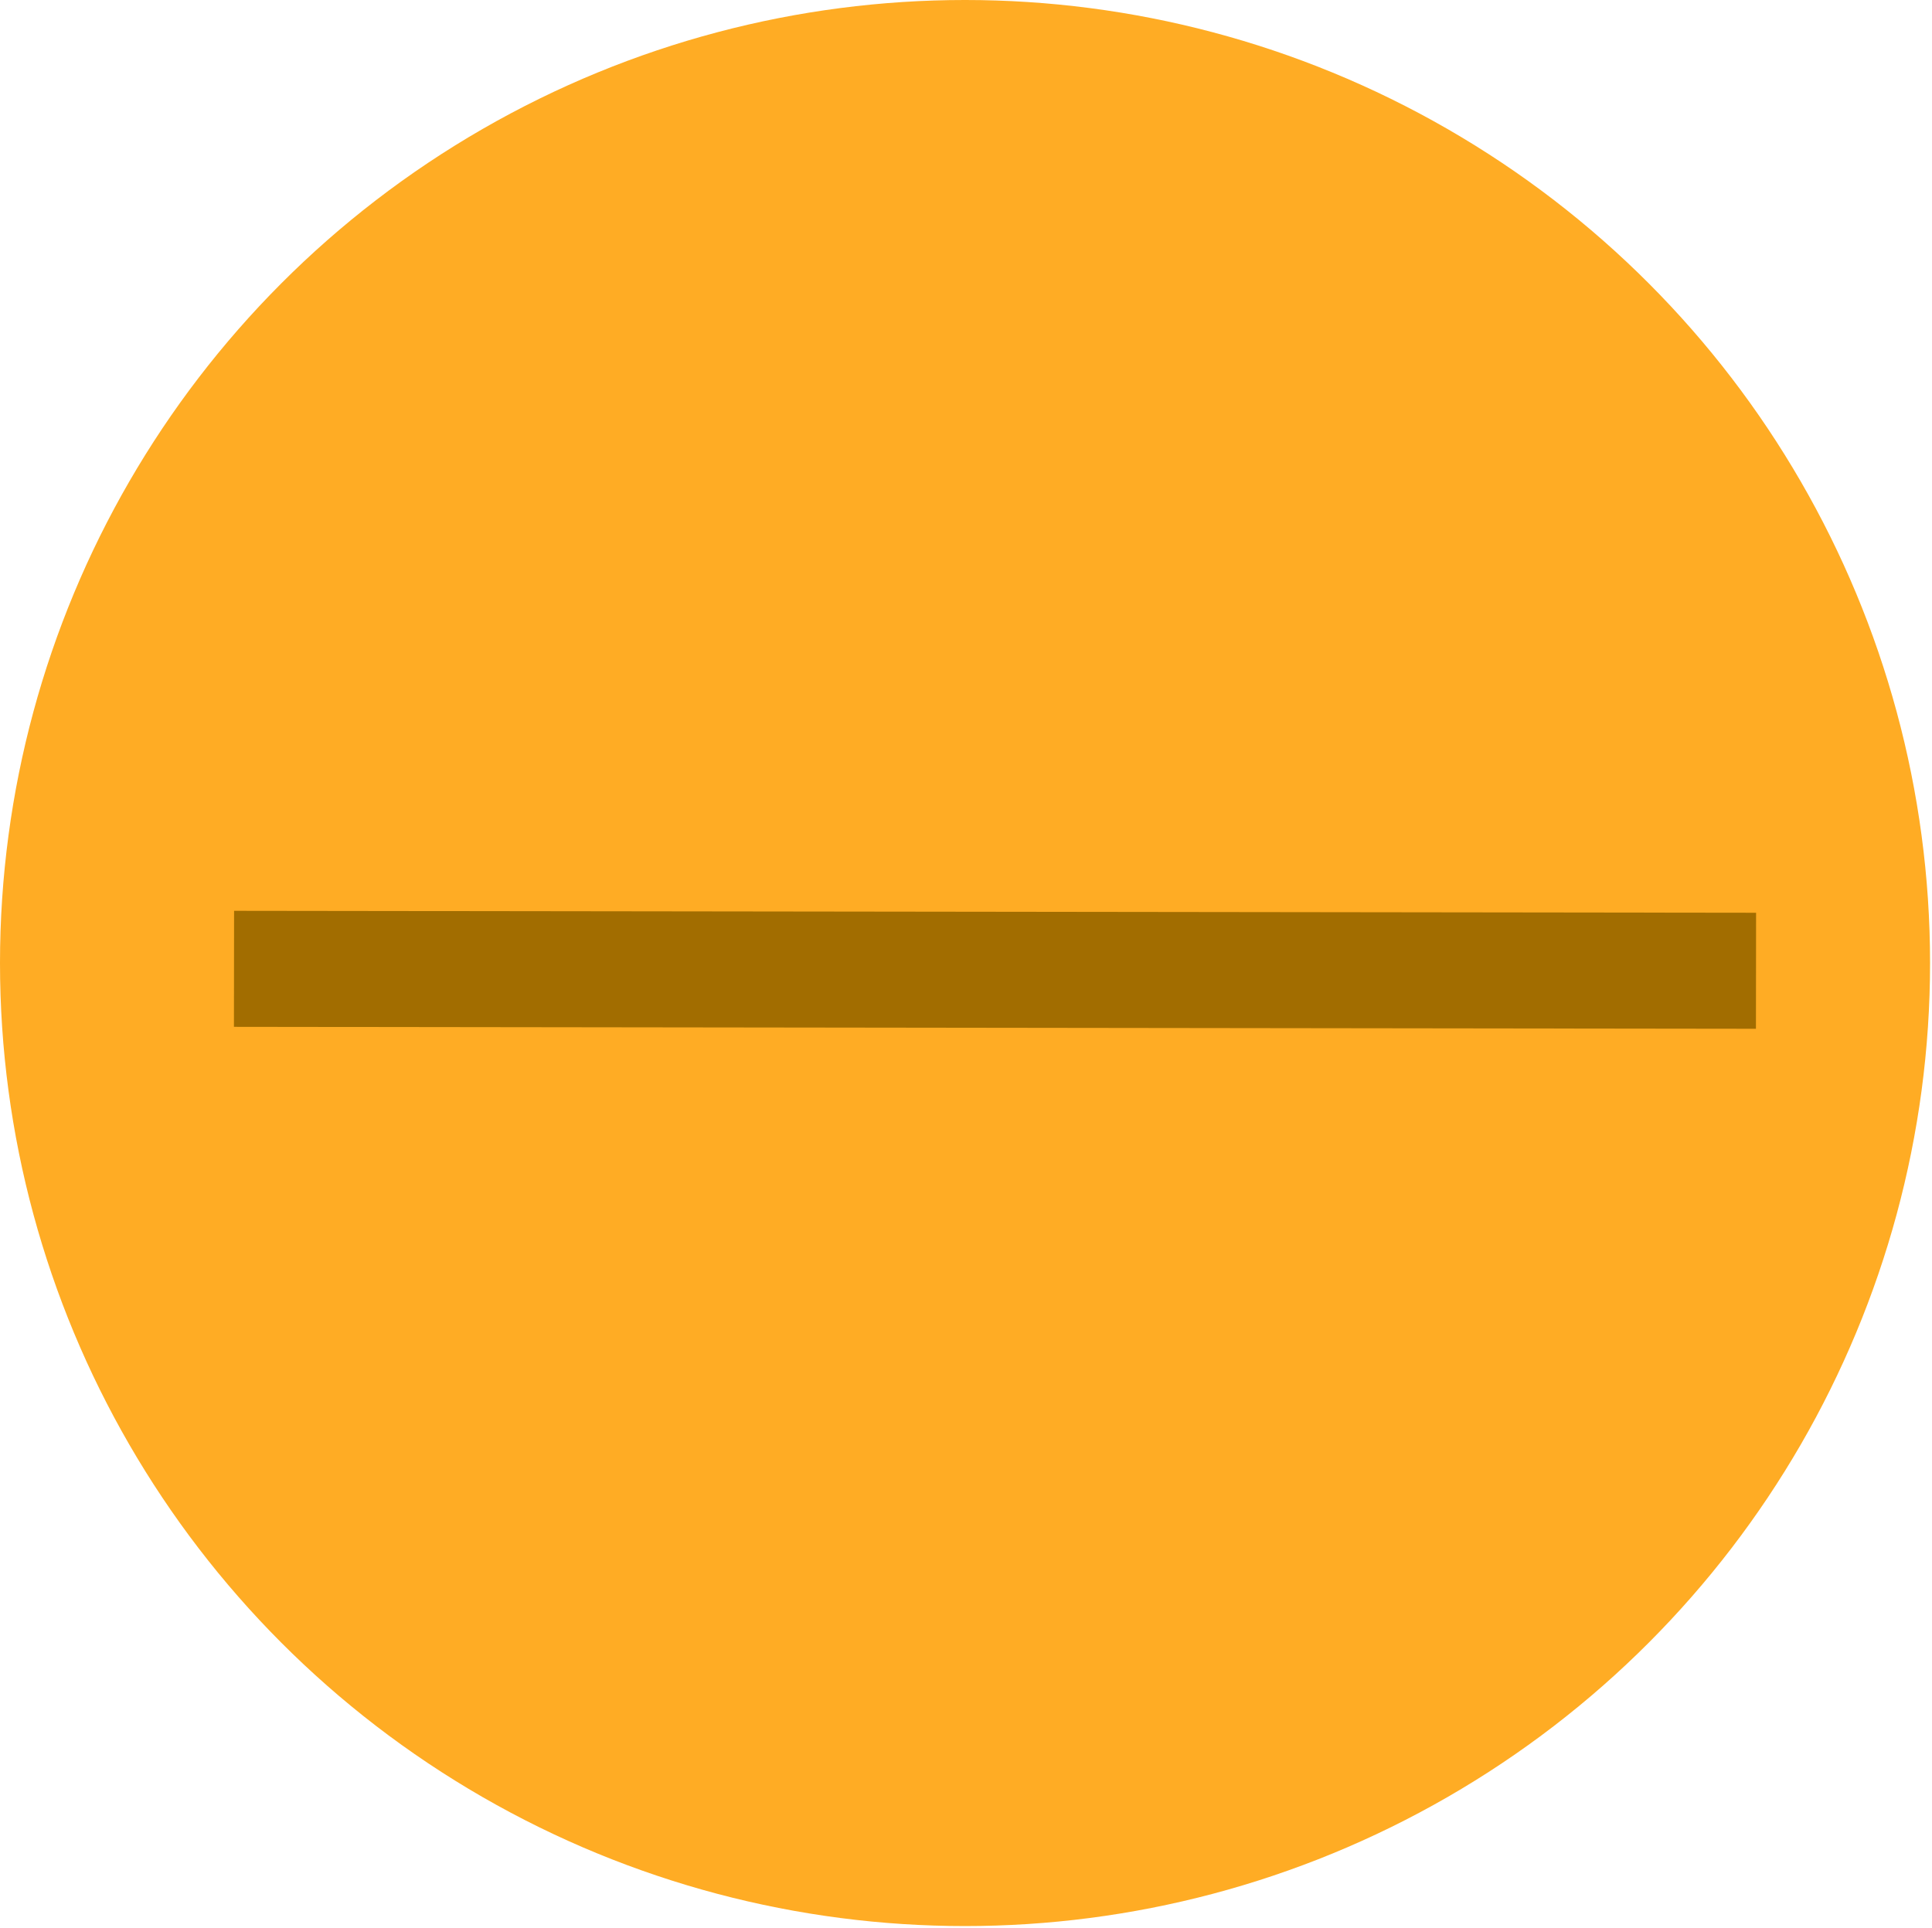 <?xml version="1.0" encoding="utf-8"?>
<!-- Generator: Adobe Illustrator 26.2.1, SVG Export Plug-In . SVG Version: 6.00 Build 0)  -->
<svg version="1.1" id="a" xmlns="http://www.w3.org/2000/svg" xmlns:xlink="http://www.w3.org/1999/xlink" x="0px" y="0px"
	 viewBox="0 0 99.9 99.7" style="enable-background:new 0 0 99.9 99.7;" xml:space="preserve">
<style type="text/css">
	.st0{fill:#FFAC24;}
	.st1{fill:#786E71;stroke:#A26D00;stroke-width:6;stroke-miterlimit:10;}
</style>
<ellipse class="st0" cx="49.9" cy="49.8" rx="49.9" ry="49.8"/>
<path class="st1" d="M12.1,50.1l78.7,0.1"/>
</svg>
